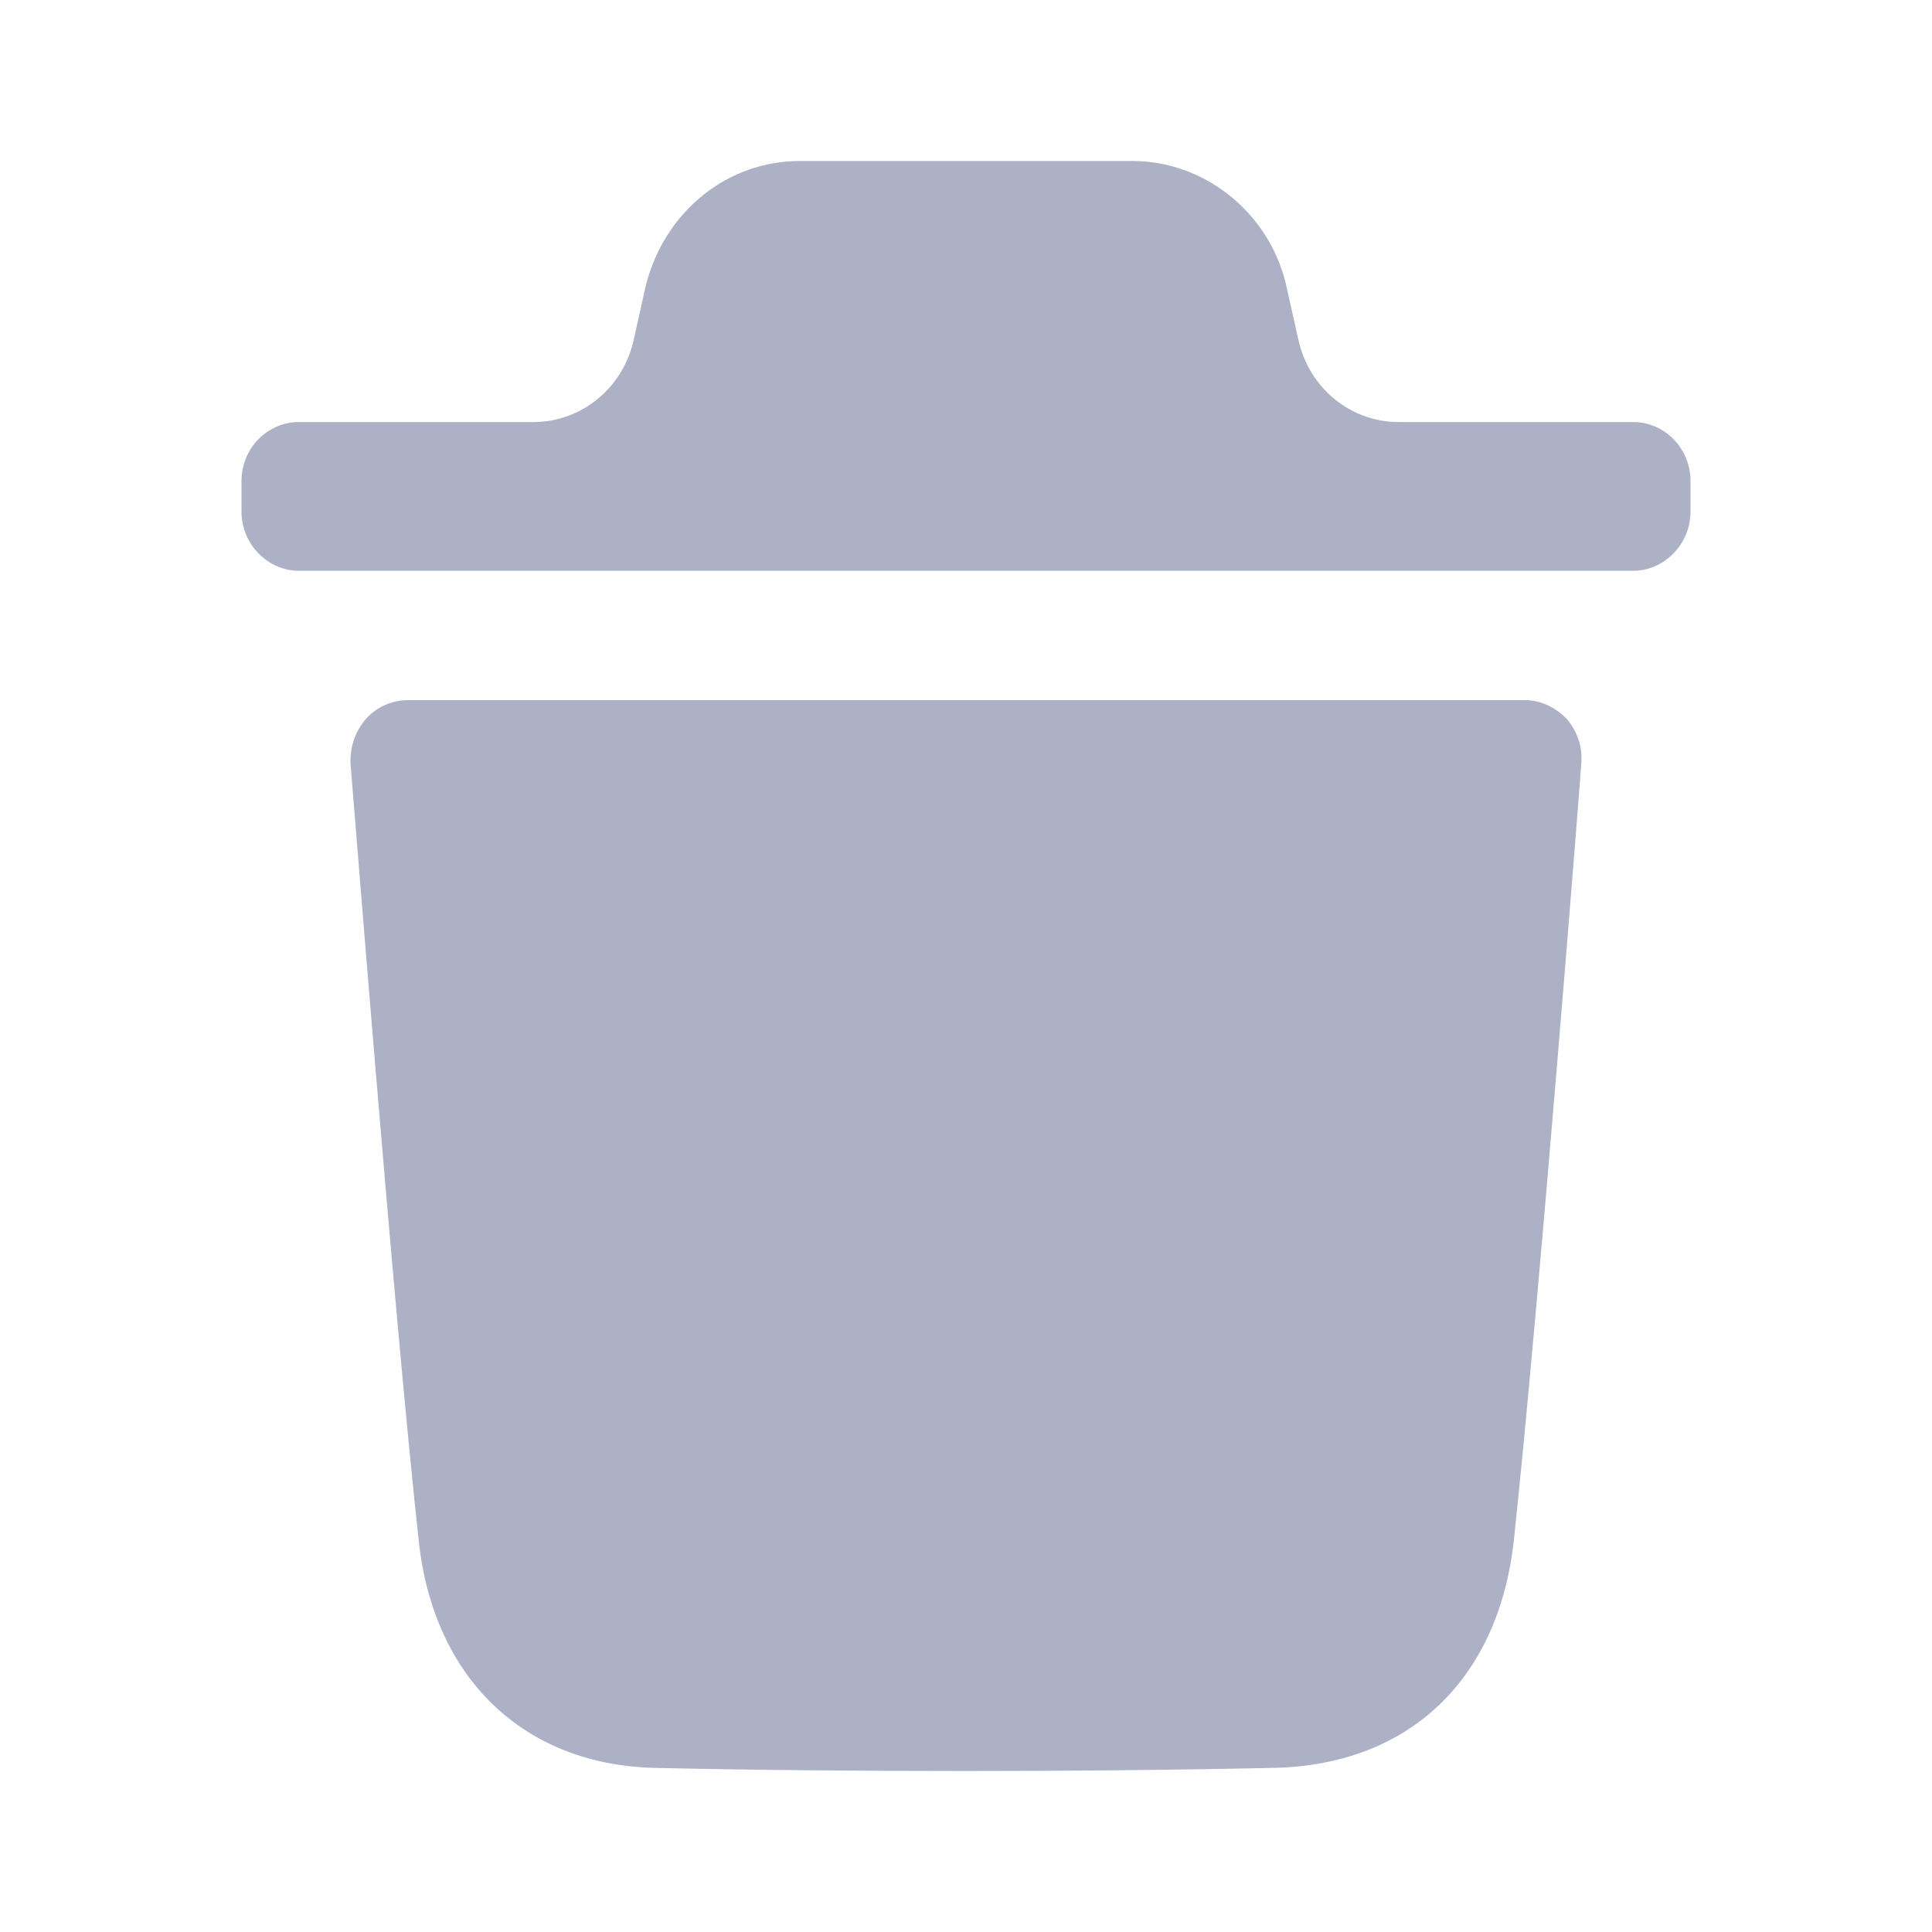 <svg width="18" height="18" viewBox="0 0 18 18" fill="none" xmlns="http://www.w3.org/2000/svg">
  <path d="M14.204 6.523C14.354 6.523 14.489 6.588 14.597 6.698C14.697 6.816 14.747 6.962 14.732 7.117C14.732 7.168 14.333 12.223 14.104 14.351C13.961 15.656 13.12 16.449 11.857 16.471C10.886 16.492 9.937 16.5 9.003 16.5C8.011 16.5 7.041 16.492 6.099 16.471C4.879 16.442 4.036 15.634 3.901 14.351C3.666 12.215 3.273 7.168 3.266 7.117C3.259 6.962 3.308 6.816 3.409 6.698C3.508 6.588 3.651 6.523 3.801 6.523H14.204ZM10.549 1.5C11.212 1.5 11.804 1.963 11.975 2.623L12.098 3.17C12.197 3.616 12.584 3.932 13.029 3.932H15.215C15.507 3.932 15.75 4.174 15.75 4.483V4.768C15.75 5.068 15.507 5.318 15.215 5.318H2.785C2.493 5.318 2.25 5.068 2.25 4.768V4.483C2.25 4.174 2.493 3.932 2.785 3.932H4.972C5.416 3.932 5.803 3.616 5.903 3.171L6.017 2.659C6.195 1.963 6.781 1.5 7.451 1.5H10.549Z" fill="#ACB1C6"/>
</svg>
